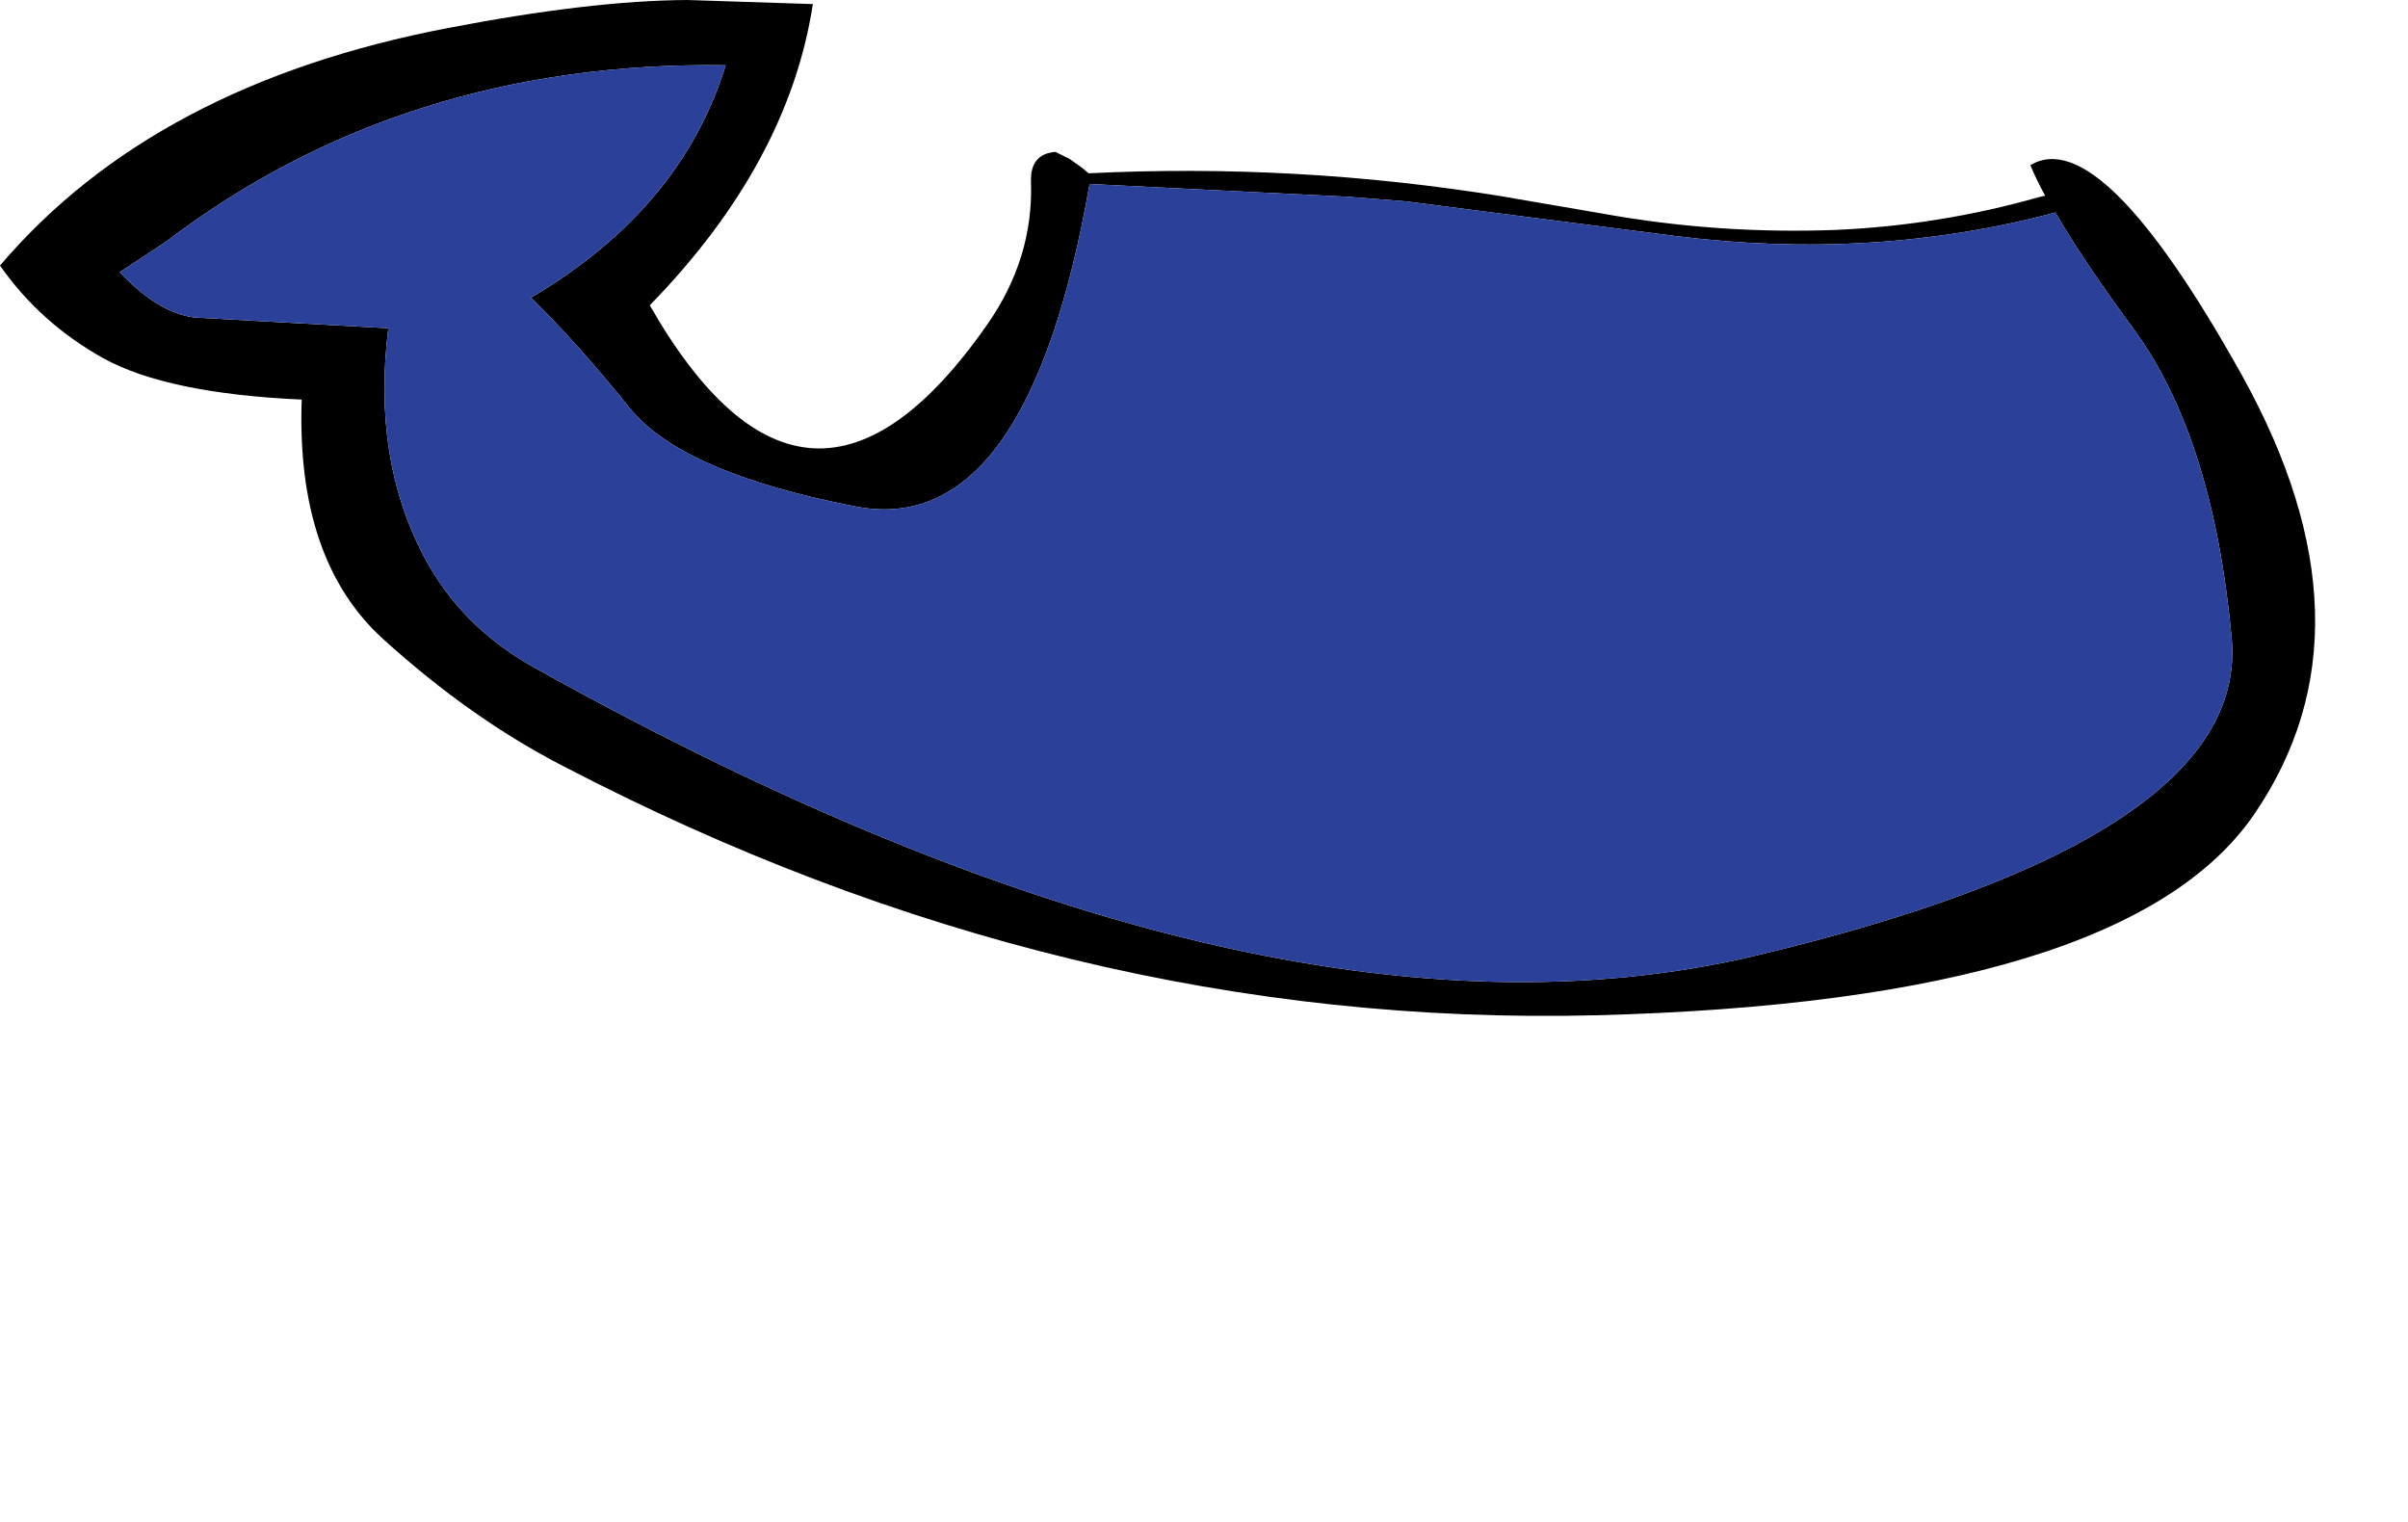 <?xml version="1.0" encoding="UTF-8" standalone="no"?>
<svg xmlns:xlink="http://www.w3.org/1999/xlink" height="149.35px" width="236.25px" xmlns="http://www.w3.org/2000/svg">
  <g transform="matrix(1, 0, 0, 1, 155.3, 26.35)">
    <use height="99.65" transform="matrix(1.0, 0.0, 0.0, 1.0, -155.3, -26.35)" width="227.15" xlink:href="#shape0"/>
  </g>
  <defs>
    <g id="shape0" transform="matrix(1, 0, 0, 1, 155.3, 26.35)">
      <path d="M24.9 -3.8 Q35.0 -4.25 44.7 -7.0 L45.35 -7.15 Q44.45 -8.8 43.9 -10.15 50.85 -14.3 64.65 10.45 78.4 35.2 65.85 53.55 53.25 71.9 1.3 73.25 -50.65 74.55 -100.15 48.75 -109.15 44.1 -117.7 36.35 -126.25 28.6 -125.7 12.85 -138.9 12.25 -145.15 8.8 -151.35 5.35 -155.3 -0.3 -140.15 -18.1 -111.35 -23.6 -97.35 -26.3 -87.85 -26.35 L-75.55 -25.95 Q-77.95 -10.35 -91.55 3.6 -76.05 30.7 -58.45 5.5 -53.9 -1.0 -54.15 -8.5 -54.25 -11.25 -51.75 -11.45 L-50.35 -10.75 -49.15 -9.9 -48.5 -9.35 Q-28.1 -10.35 -8.0 -7.1 L1.9 -5.4 Q13.25 -3.35 24.9 -3.8 M9.05 -3.2 L-17.4 -6.6 -23.1 -7.05 -48.4 -8.3 Q-54.5 26.55 -71.3 23.35 -88.35 20.05 -93.5 13.7 -98.65 7.3 -103.2 2.85 -88.45 -5.85 -84.1 -19.95 -115.65 -20.4 -139.0 -2.65 L-143.55 0.35 Q-139.8 4.35 -136.2 4.8 L-117.2 5.85 Q-118.8 18.6 -113.7 28.25 -110.1 35.1 -102.95 39.1 -31.6 78.95 16.95 67.4 65.45 55.85 63.65 36.25 61.85 16.6 54.05 5.95 49.05 -0.85 46.35 -5.5 28.5 -0.75 9.05 -3.2" fill="#000000" fill-rule="evenodd" stroke="none"/>
      <path d="M9.05 -3.2 Q28.5 -0.75 46.35 -5.5 49.05 -0.85 54.05 5.95 61.85 16.6 63.65 36.25 65.45 55.85 16.95 67.4 -31.6 78.95 -102.95 39.1 -110.1 35.1 -113.7 28.25 -118.8 18.6 -117.2 5.85 L-136.2 4.8 Q-139.8 4.35 -143.55 0.35 L-139.0 -2.65 Q-115.65 -20.4 -84.1 -19.95 -88.45 -5.85 -103.2 2.85 -98.65 7.3 -93.5 13.7 -88.35 20.05 -71.3 23.35 -54.5 26.55 -48.4 -8.3 L-23.1 -7.05 -17.4 -6.6 9.05 -3.2" fill="#2b4199" fill-rule="evenodd" stroke="none"/>
    </g>
  </defs>
</svg>

